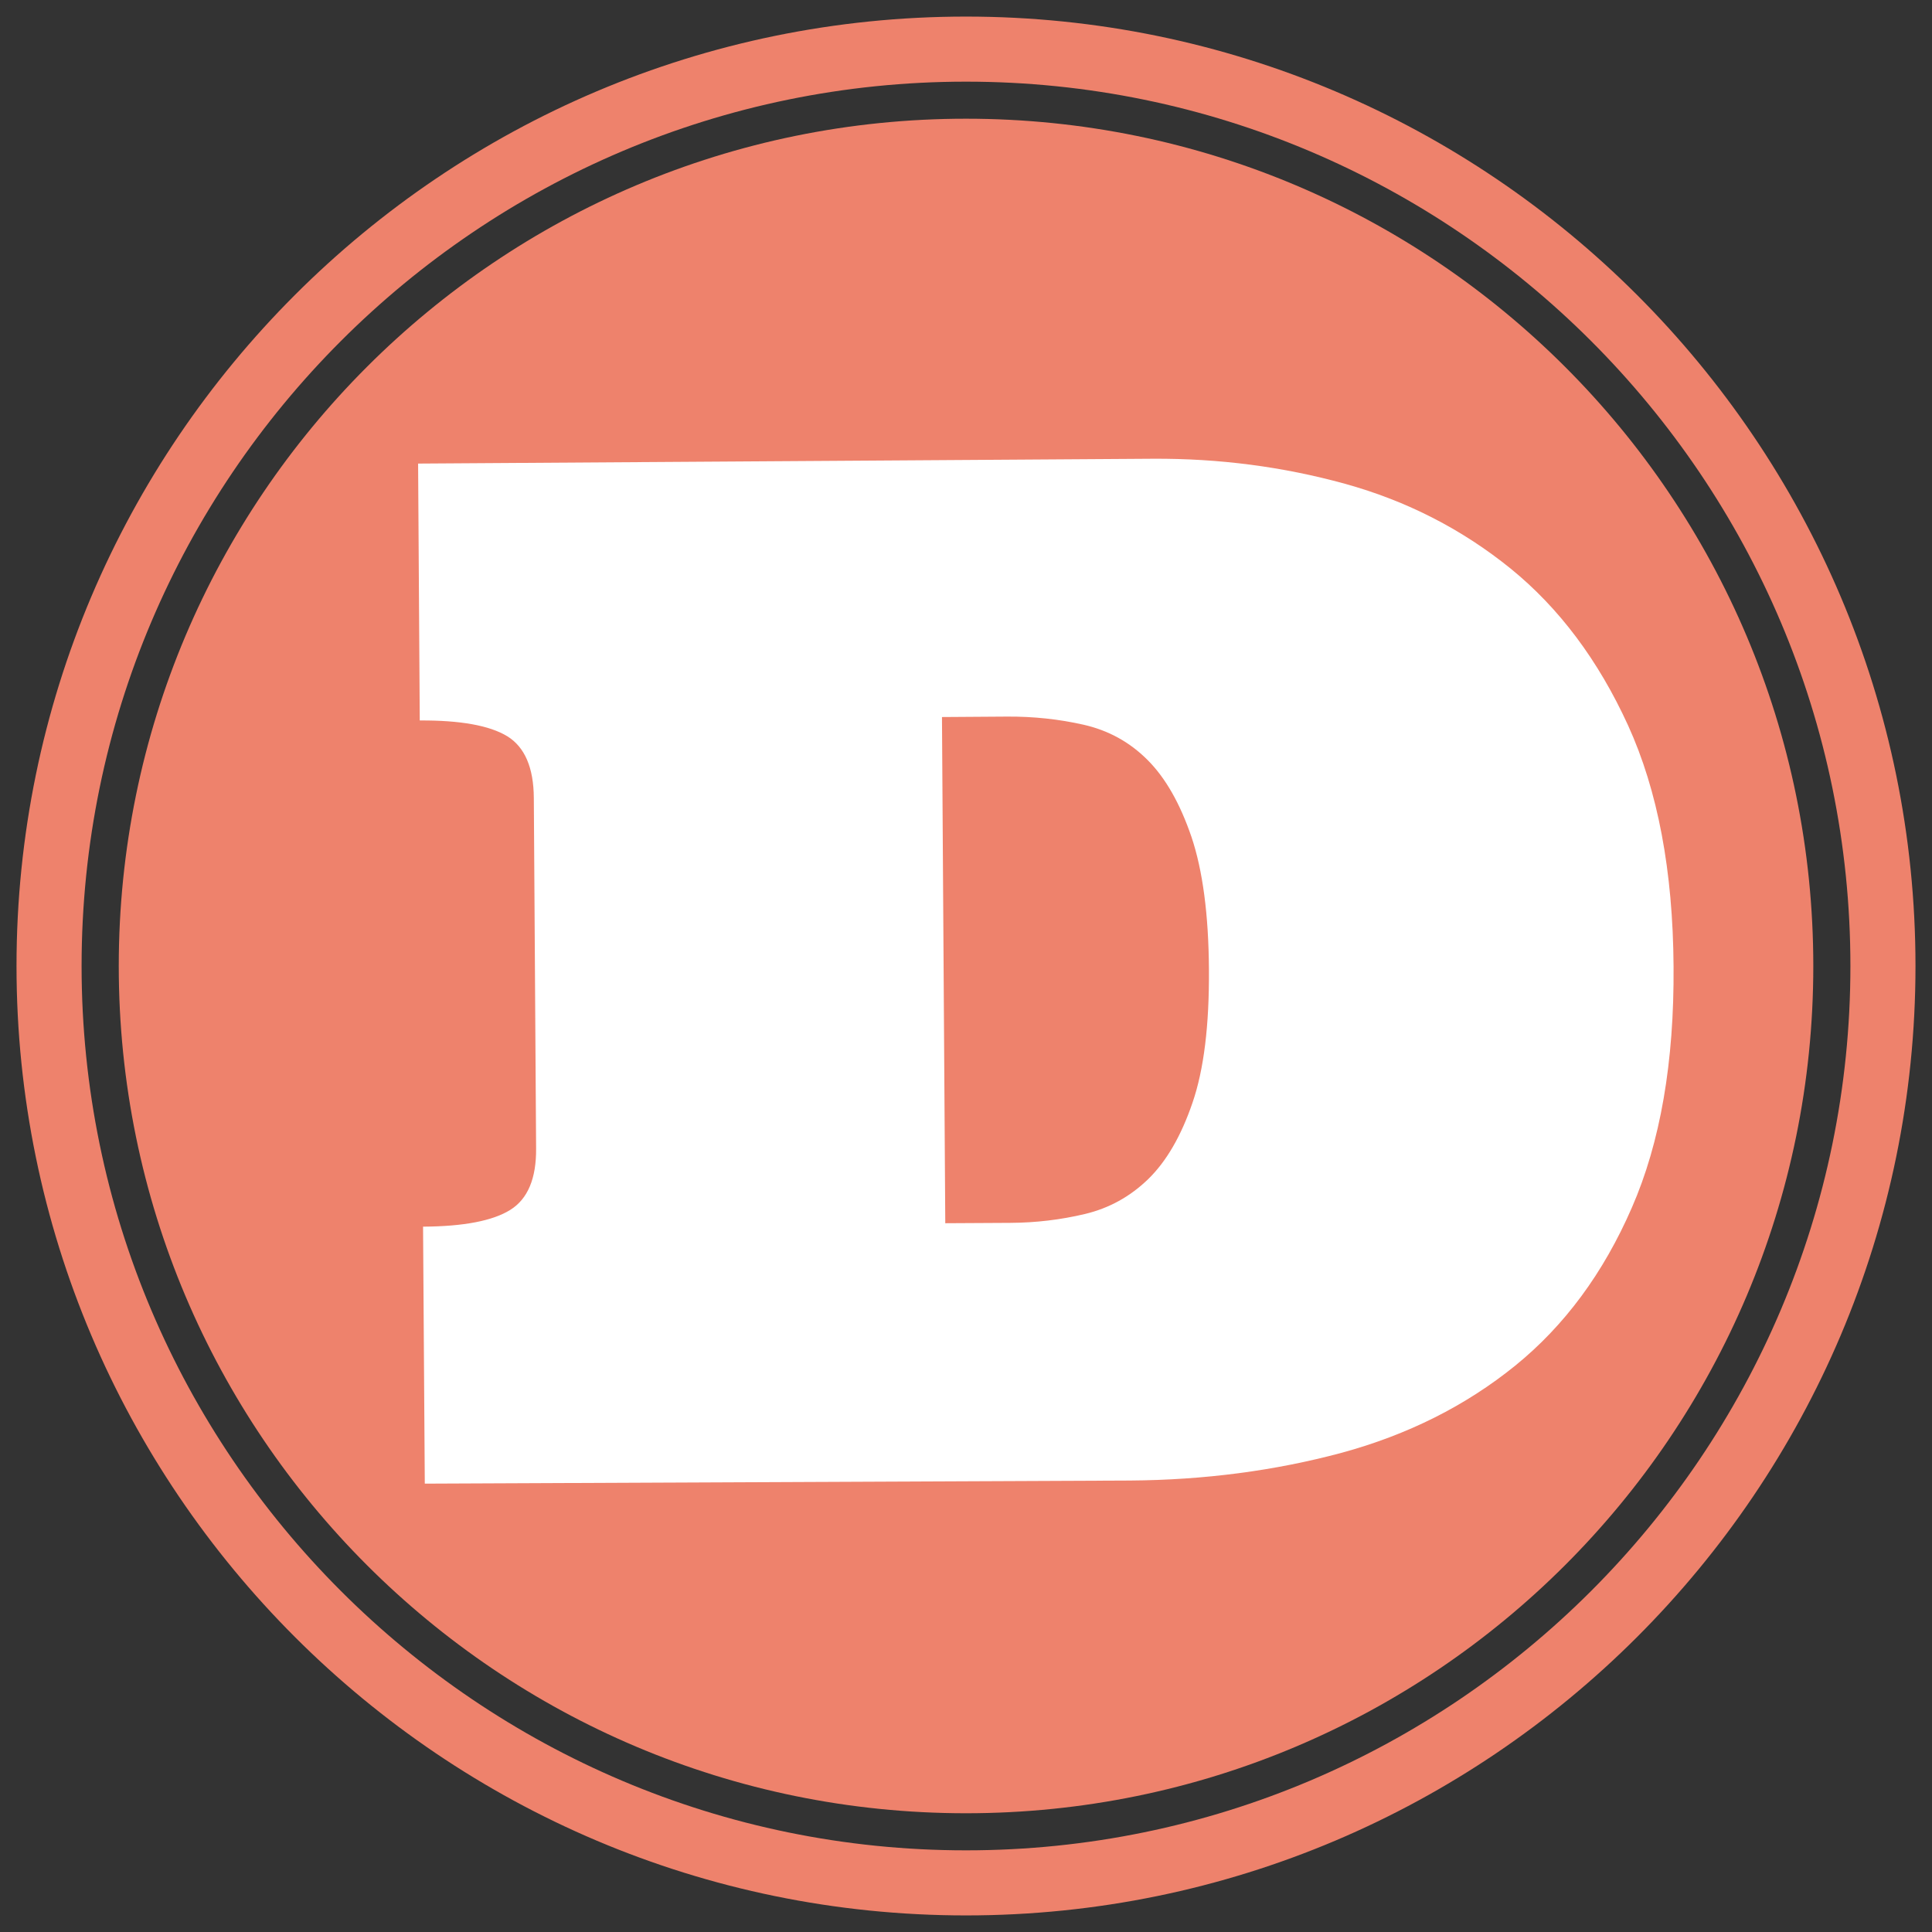 <svg width="117" height="117" xmlns="http://www.w3.org/2000/svg" xmlns:xlink="http://www.w3.org/1999/xlink" overflow="hidden"><rect width="100%" height="100%" fill="#333333" stroke="none"/><defs><clipPath id="clip0"><rect x="561" y="817" width="117" height="117"/></clipPath><clipPath id="clip1"><rect x="562" y="818" width="115" height="115"/></clipPath><clipPath id="clip2"><rect x="562" y="818" width="115" height="115"/></clipPath><clipPath id="clip3"><rect x="562" y="818" width="115" height="115"/></clipPath></defs><g clip-path="url(#clip0)" transform="translate(-561 -817)"><g clip-path="url(#clip1)"><g clip-path="url(#clip2)"><g clip-path="url(#clip3)"><path d="M619.5 824.189C647.838 824.189 670.812 847.162 670.812 875.502 670.812 903.84 647.837 926.809 619.5 926.809 591.165 926.809 568.192 903.839 568.192 875.502 568.192 847.162 591.165 824.189 619.5 824.189Z" fill="#EE826C"/><path d="M619.5 932.996C587.794 932.996 562 907.201 562 875.501 562 843.795 587.793 818.004 619.5 818.004 651.207 818.004 677 843.795 677 875.501 677 907.203 651.206 932.996 619.5 932.996ZM619.5 821.945C589.973 821.945 565.941 845.97 565.941 875.501 565.941 905.031 589.973 929.055 619.5 929.055 649.032 929.055 673.059 905.03 673.059 875.501 673.059 845.97 649.031 821.945 619.5 821.945Z" fill="#EE826C"/><path d="M586.725 906.848 586.62 891.285C589.08 891.271 590.842 890.931 591.901 890.27 592.963 889.608 593.482 888.366 593.466 886.545L593.328 865.327C593.317 863.482 592.777 862.235 591.713 861.582 590.645 860.936 588.88 860.616 586.42 860.631L586.32 845.074 630.817 844.781C634.818 844.758 638.69 845.261 642.446 846.296 646.198 847.335 649.541 849.052 652.485 851.435 655.421 853.82 657.792 856.987 659.594 860.928 661.393 864.877 662.313 869.74 662.349 875.528 662.392 881.315 661.549 886.188 659.821 890.139 658.101 894.095 655.746 897.282 652.756 899.706 649.761 902.13 646.259 903.888 642.241 904.982 638.216 906.062 633.949 906.629 629.42 906.66L586.725 906.848ZM622.186 891.055C623.722 891.047 625.222 890.87 626.692 890.521 628.162 890.173 629.441 889.466 630.541 888.399 631.637 887.329 632.529 885.794 633.215 883.785 633.905 881.784 634.235 879.094 634.212 875.709 634.192 872.379 633.835 869.709 633.154 867.682 632.464 865.661 631.583 864.111 630.497 863.025 629.416 861.94 628.124 861.231 626.627 860.89 625.129 860.551 623.584 860.386 621.99 860.396L618.045 860.423 618.245 891.077 622.186 891.055Z" fill="#FFFFFF"/></g></g></g></g></svg>